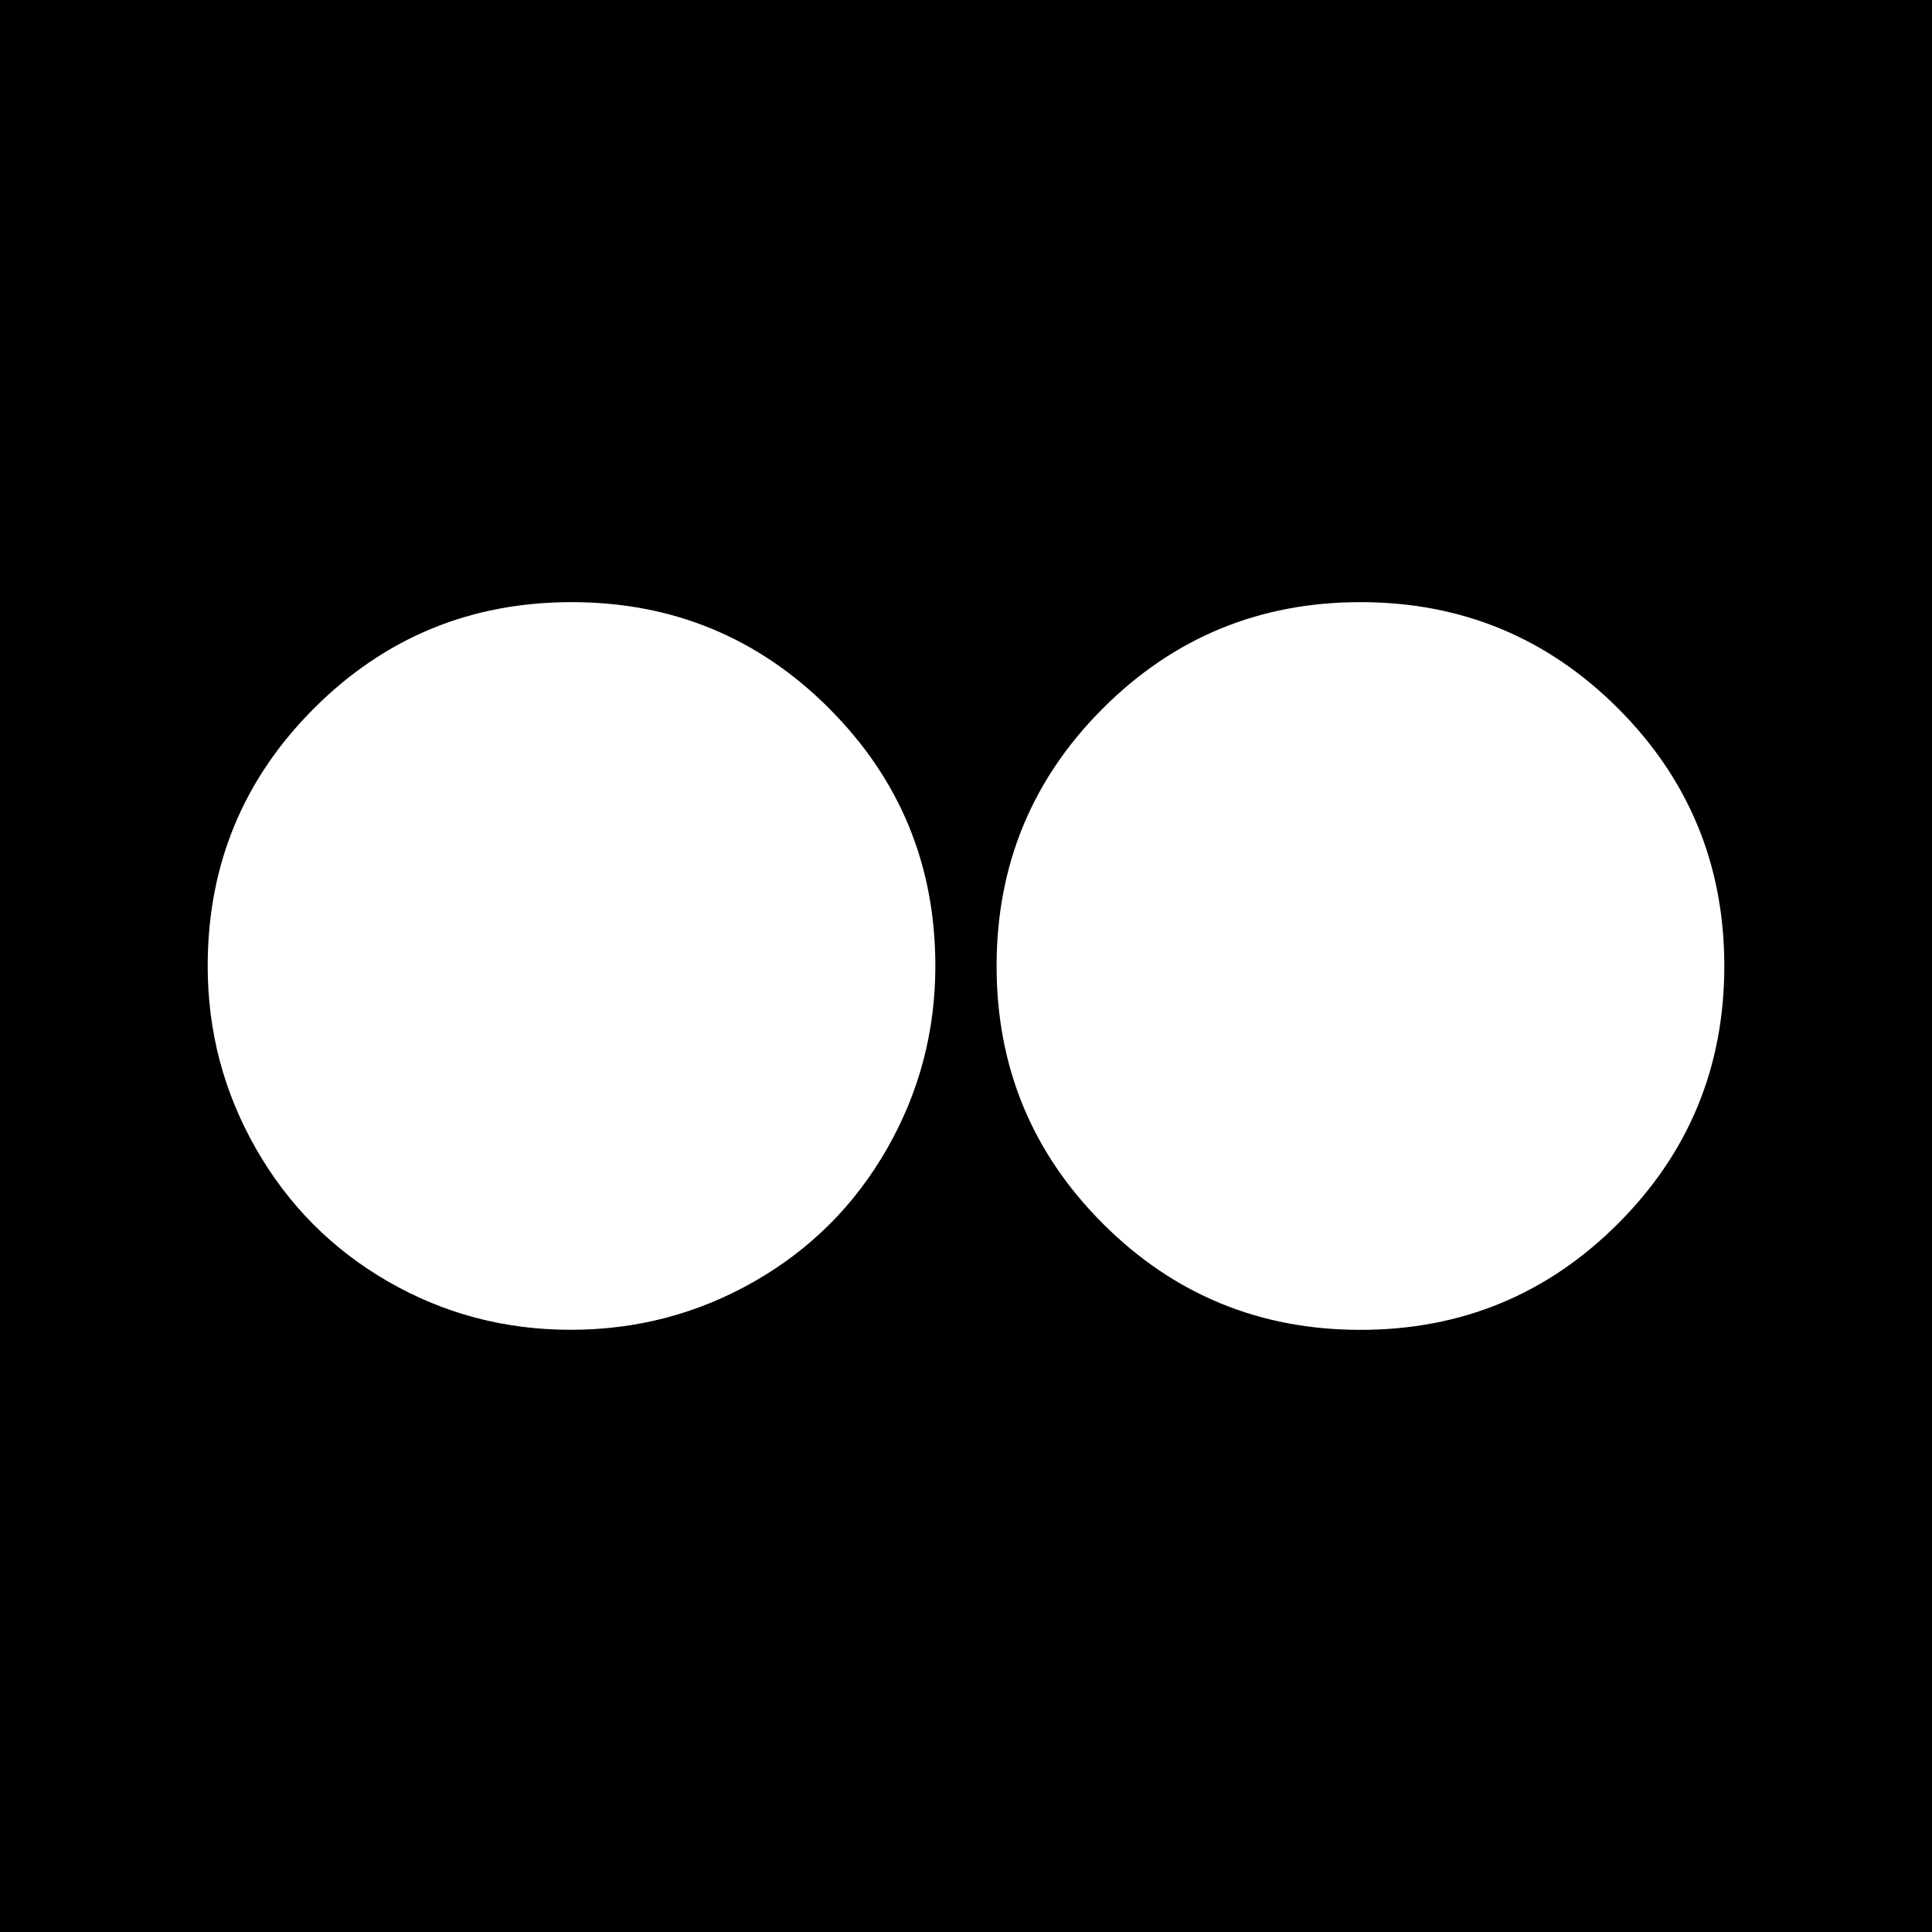 <?xml version="1.0" encoding="UTF-8"?><svg version="1.1" viewBox="0 -56.875 30 30" xmlns="http://www.w3.org/2000/svg" xmlns:xlink="http://www.w3.org/1999/xlink"><!--Generated by IJSVG (https://github.com/iconjar/IJSVG)--><path d="M0,-56.875h30v30h-30Zm12.875,11q-1.65,-1.65 -4,-1.65q-2.35,0 -4,1.65q-1.65,1.65 -1.65,4q0,1.525 0.75,2.837q0.75,1.312 2.05,2.062q1.3,0.75 2.837,0.75q1.538,0 2.85,-0.75q1.312,-0.75 2.062,-2.062q0.75,-1.312 0.75,-2.837q0,-2.35 -1.65,-4Zm12.25,0q-1.65,-1.65 -4,-1.65q-2.35,0 -4,1.65q-1.65,1.65 -1.65,4q0,2.35 1.65,4q1.65,1.65 4,1.65q2.35,0 4,-1.65q1.65,-1.65 1.65,-4q0,-2.35 -1.65,-4Z" fill="#000"></path></svg>
